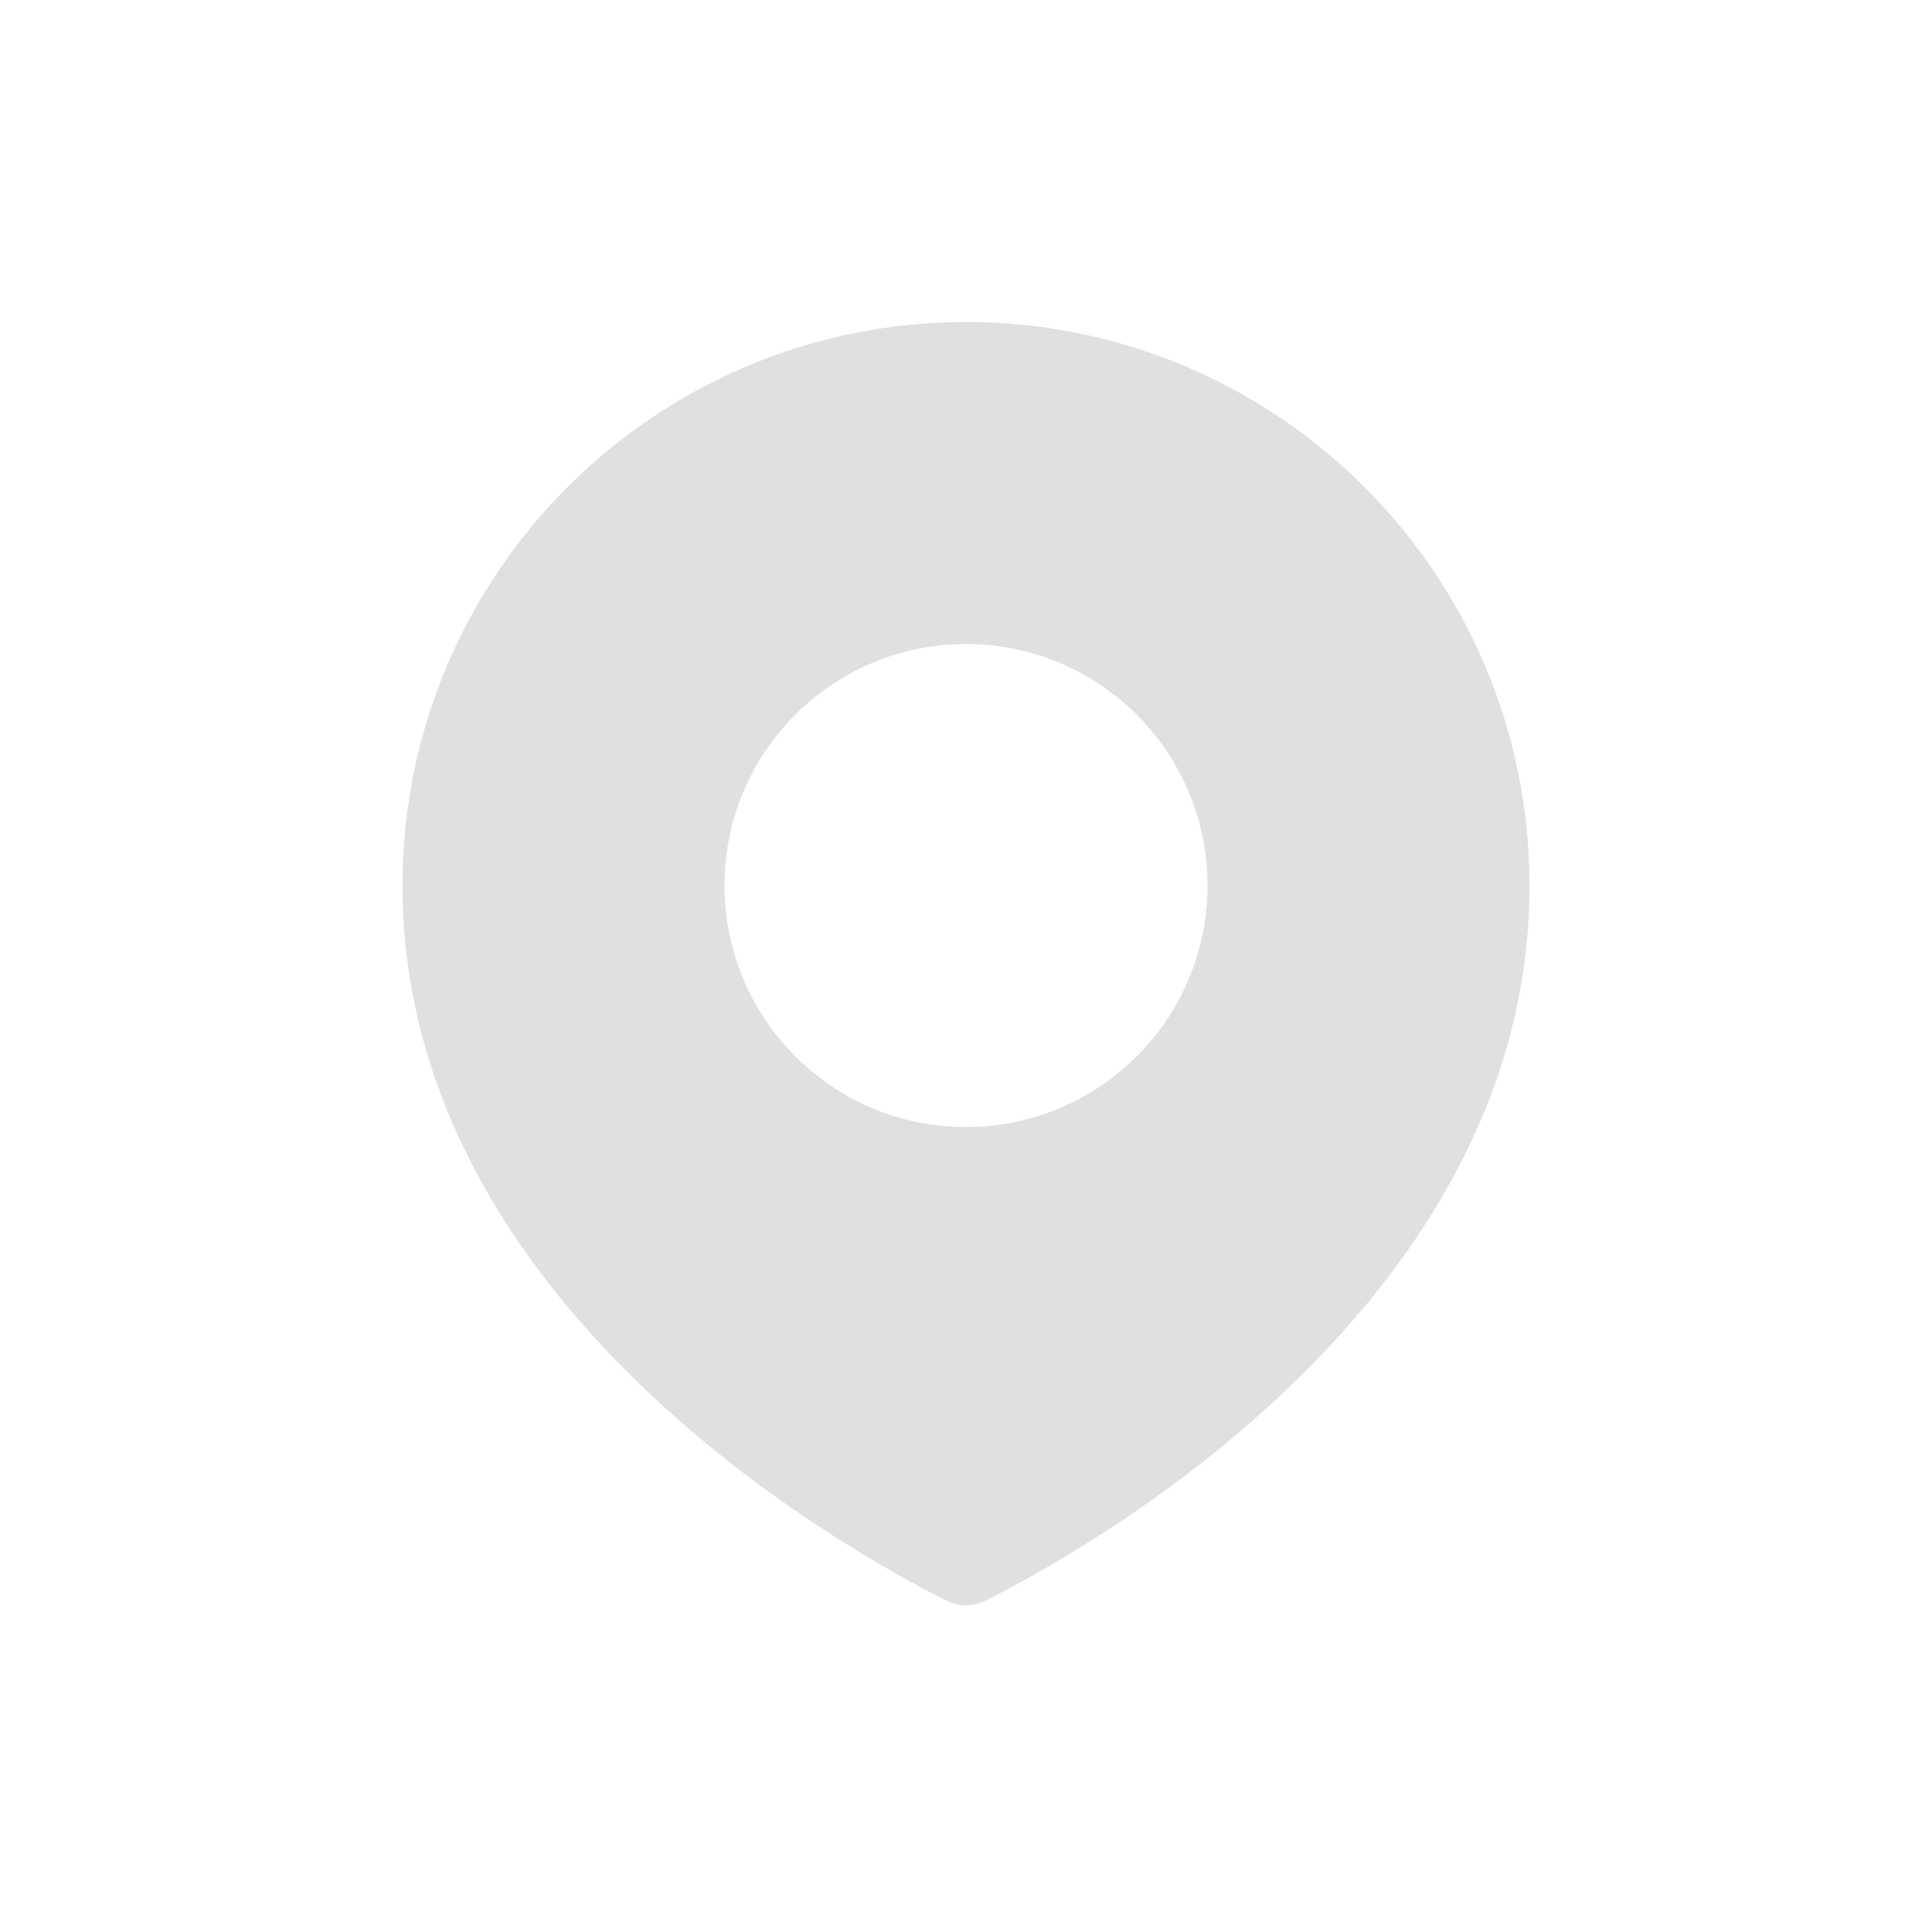 <svg width="40" height="40" viewBox="0 0 40 40" fill="none" xmlns="http://www.w3.org/2000/svg">
<path fill-rule="evenodd" clip-rule="evenodd" d="M20.397 33.143C22.438 32.123 31.667 27.029 31.667 18.334C31.667 11.89 26.443 6.667 20 6.667C13.557 6.667 8.333 11.89 8.333 18.334C8.333 27.029 17.562 32.123 19.604 33.143C19.858 33.27 20.142 33.27 20.397 33.143ZM20 23.334C22.762 23.334 25 21.095 25 18.334C25 15.572 22.762 13.334 20 13.334C17.239 13.334 15 15.572 15 18.334C15 21.095 17.239 23.334 20 23.334Z" fill="#E0E0E0"/>
</svg>
